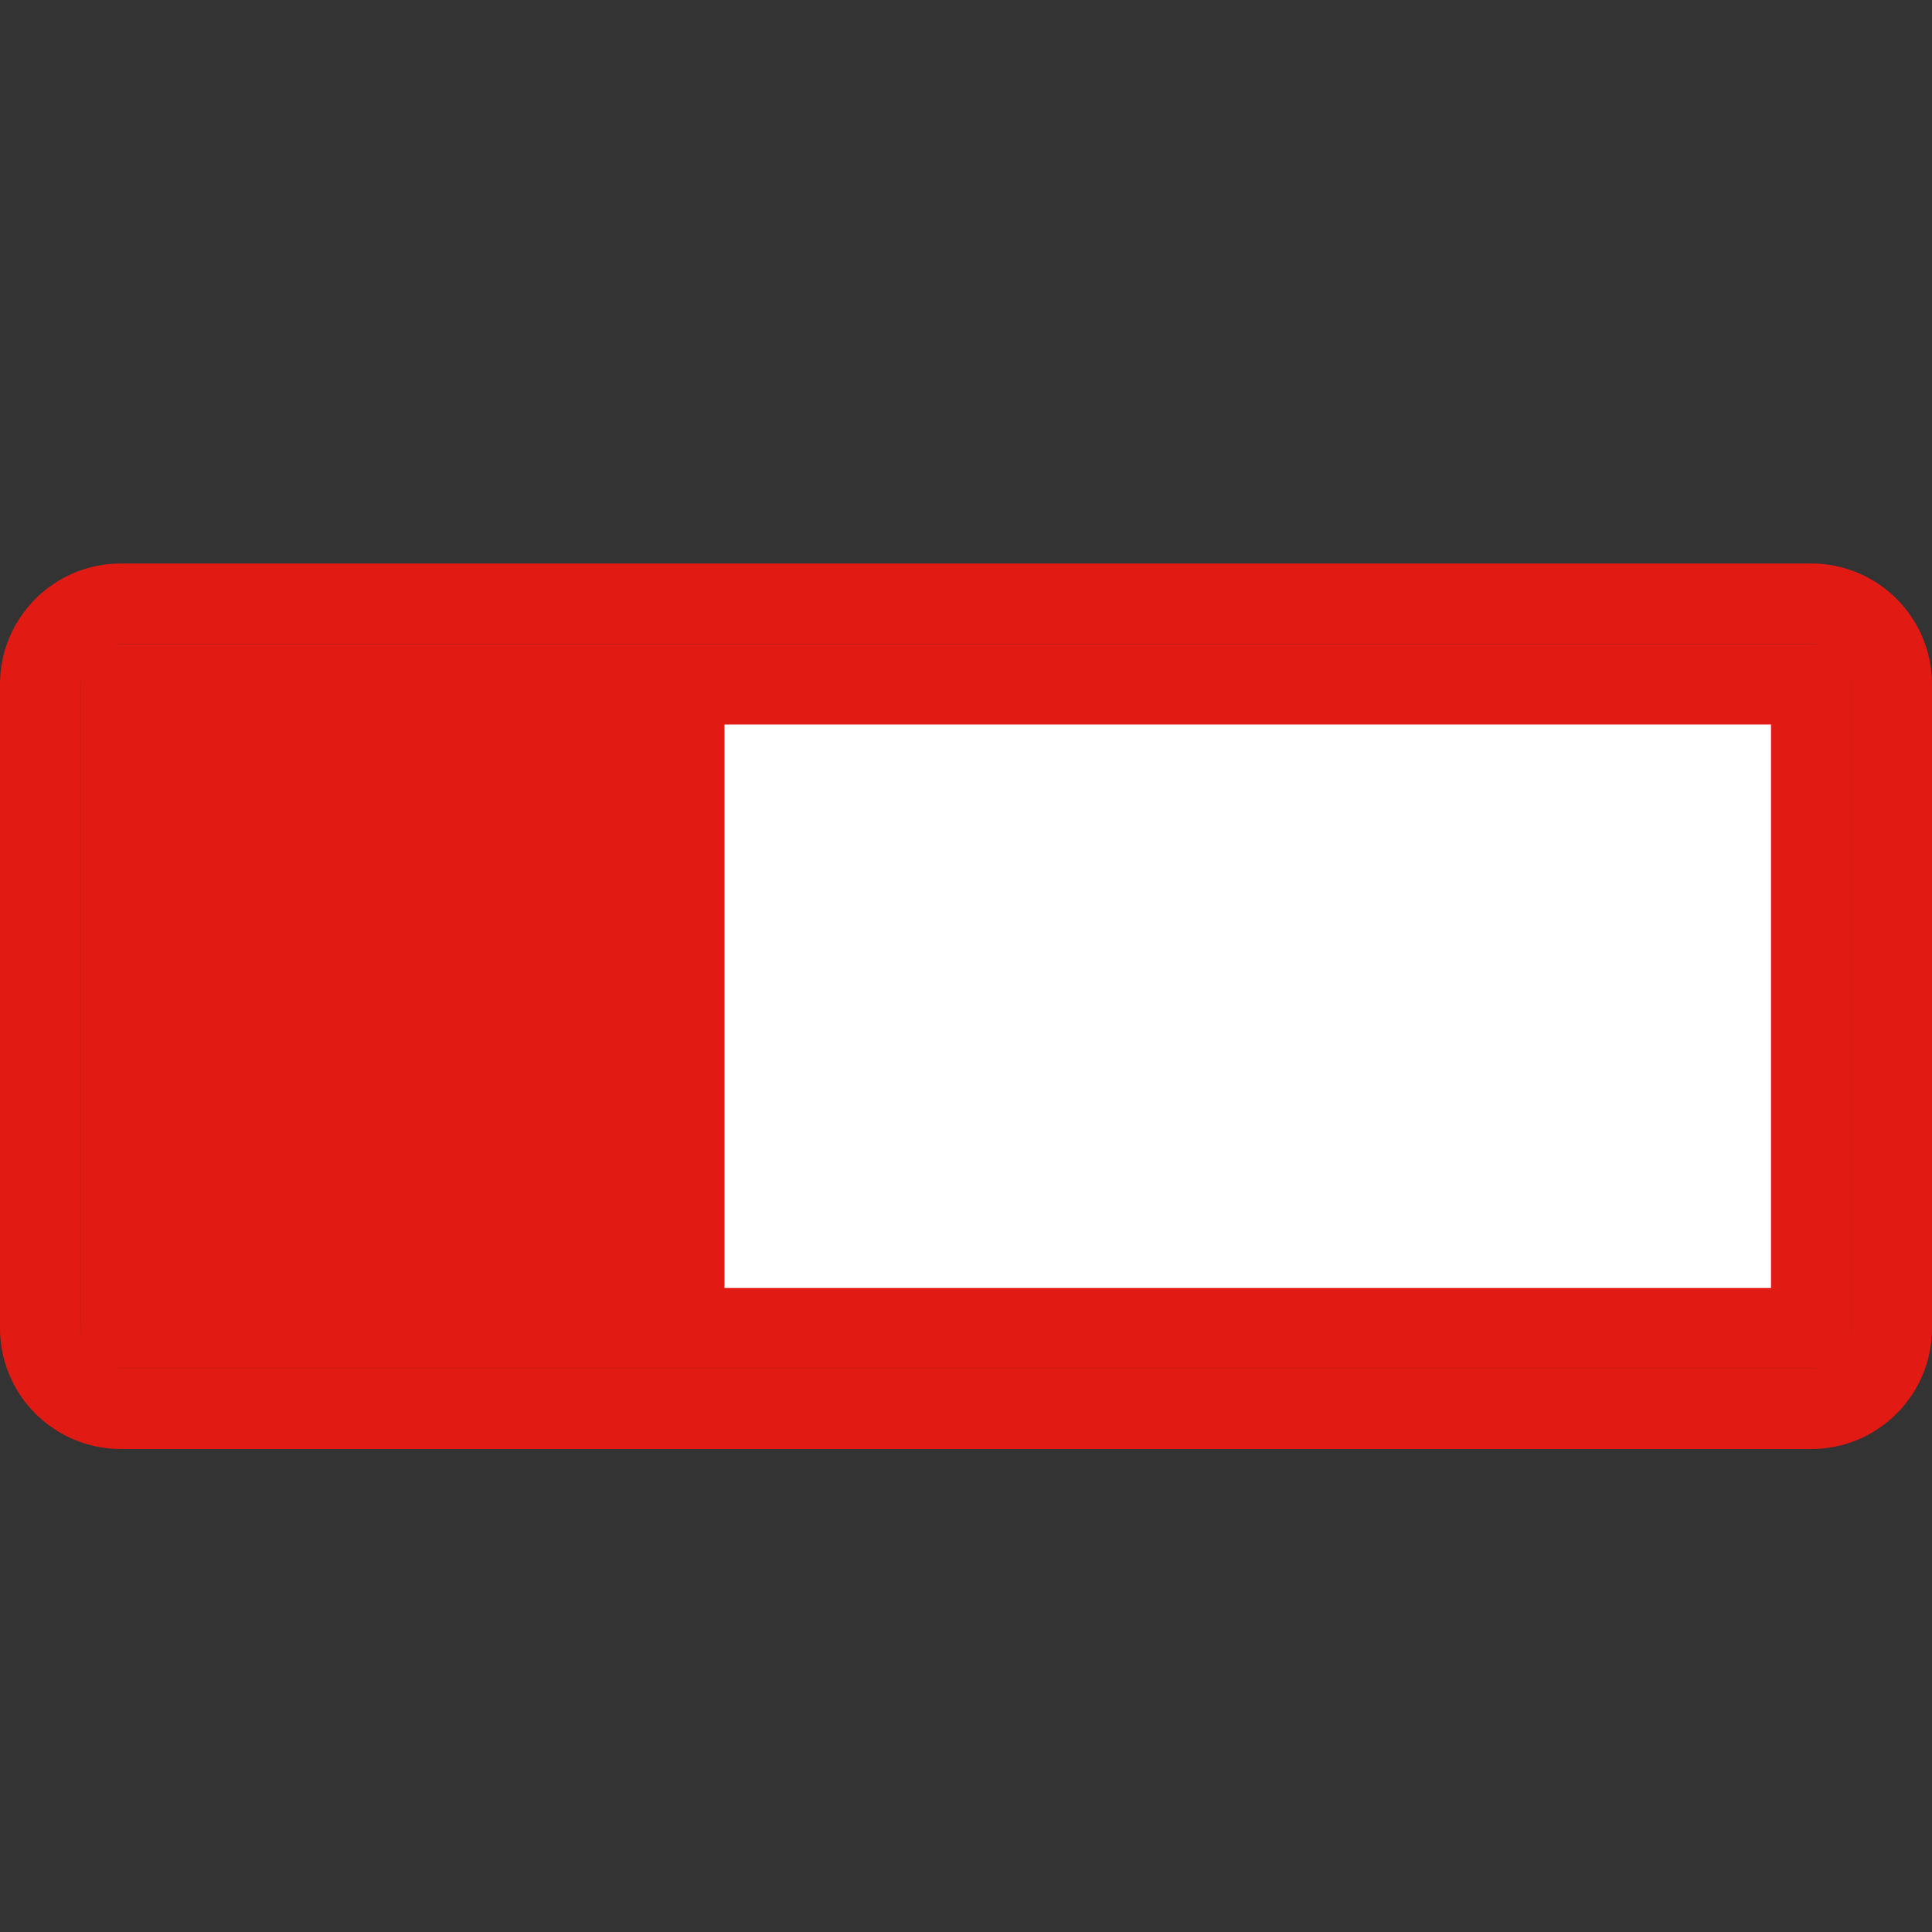 <svg width="24" height="24" viewBox="0 0 24 24" fill="none" xmlns="http://www.w3.org/2000/svg">
<rect x="0" y="0" width="24" height="24" fill="#333333" stroke="none"/>
<rect x="1" y="8" width="22" height="9" fill="#E11B14"/>
<rect x="9" y="9" width="13" height="7" fill="#FFFFFF"/>
<path d="M0.5 8.5C0.5 7.948 0.948 7.5 1.5 7.5H22.5C23.052 7.5 23.5 7.948 23.5 8.5V16.5C23.5 17.052 23.052 17.5 22.5 17.5H1.5C0.948 17.5 0.5 17.052 0.5 16.5V8.5Z" stroke="#E11B14"/>
</svg>

